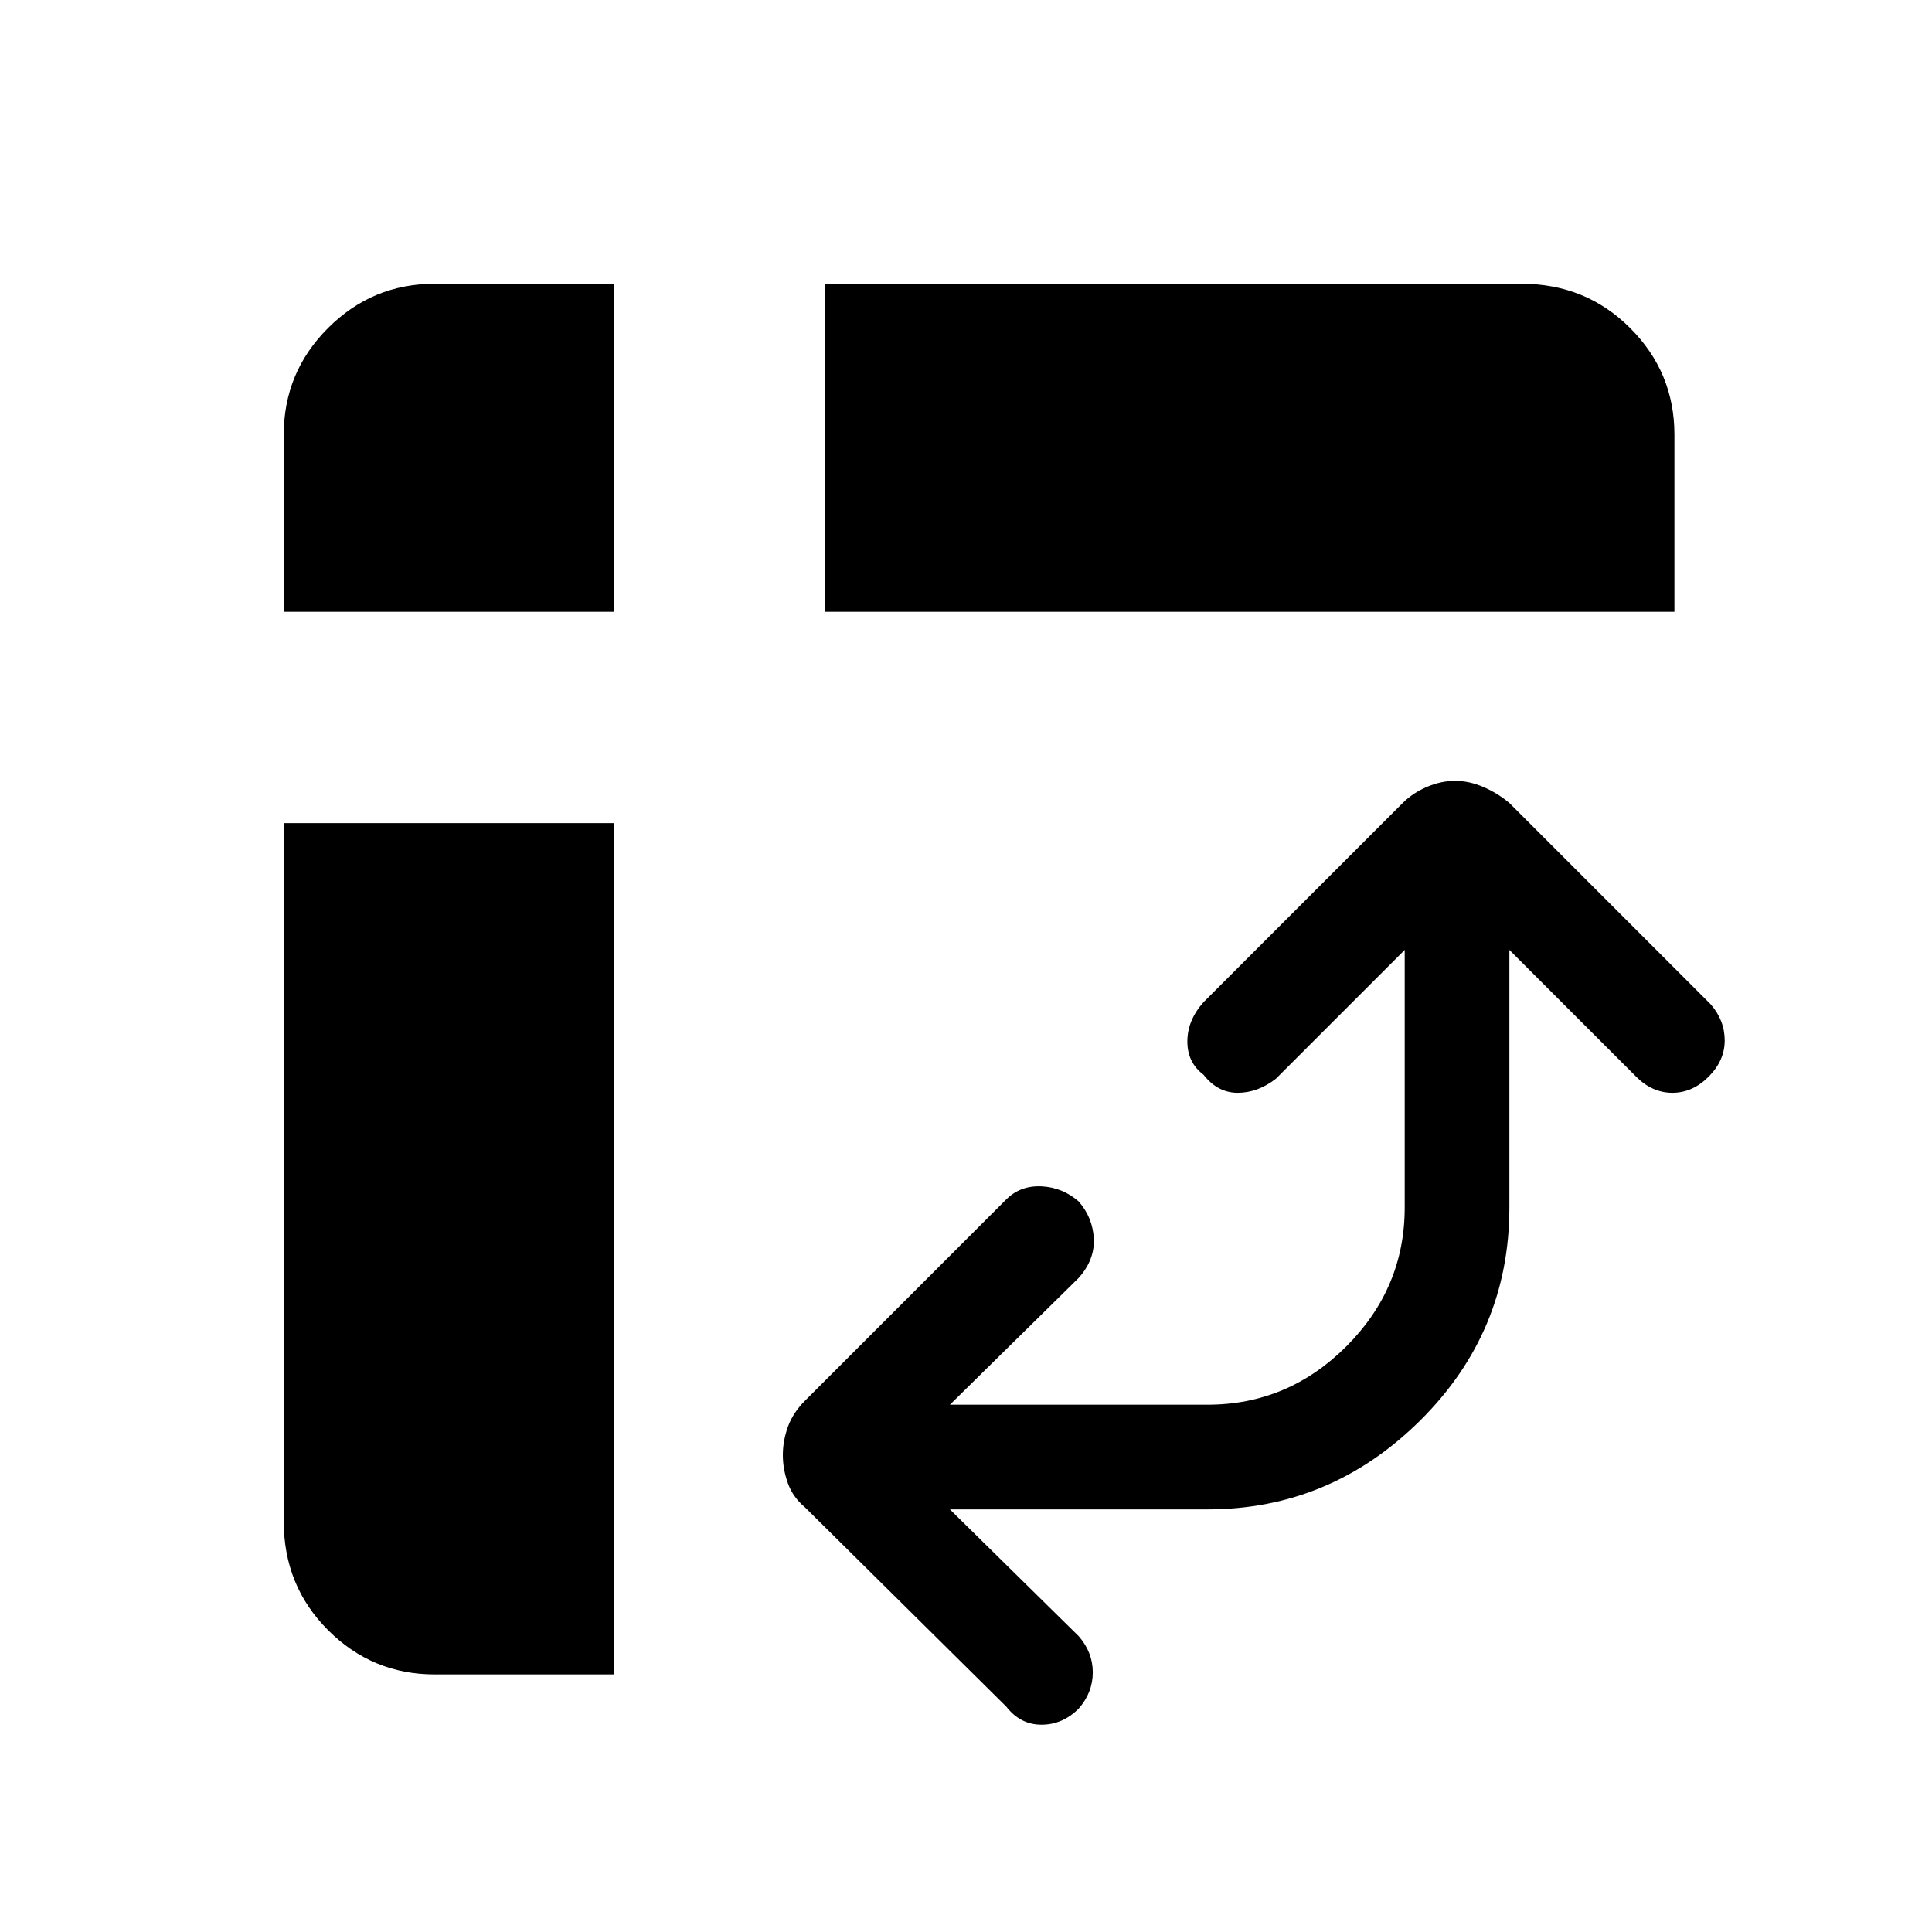 <svg xmlns="http://www.w3.org/2000/svg" height="40" width="40"><path d="M17.083 12.667V5.875H31.5q1.333 0 2.25.917.917.916.917 2.208v3.667ZM9 34.667q-1.292 0-2.208-.917-.917-.917-.917-2.25V17.042h6.833v17.625Zm-3.125-22V9q0-1.292.917-2.208.916-.917 2.208-.917h3.708v6.792Zm14.958 22.666-4.166-4.125q-.25-.208-.355-.5-.104-.291-.104-.583t.104-.583q.105-.292.355-.542l4.166-4.167q.292-.291.729-.271.438.021.771.313.292.333.313.771.021.437-.313.812l-2.666 2.625H25q1.667 0 2.875-1.208T29.083 25v-5.333l-2.666 2.666q-.375.292-.792.292-.417 0-.708-.375-.334-.25-.334-.688 0-.437.334-.812l4.125-4.125q.208-.208.5-.333.291-.125.583-.125t.583.125q.292.125.542.333l4.167 4.167q.291.333.291.75 0 .416-.333.75-.333.333-.75.333t-.75-.333l-2.625-2.625V25q0 2.583-1.854 4.417Q27.542 31.25 25 31.25h-5.333l2.666 2.625q.292.333.292.75t-.292.75q-.333.333-.771.333-.437 0-.729-.375Z"/></svg>